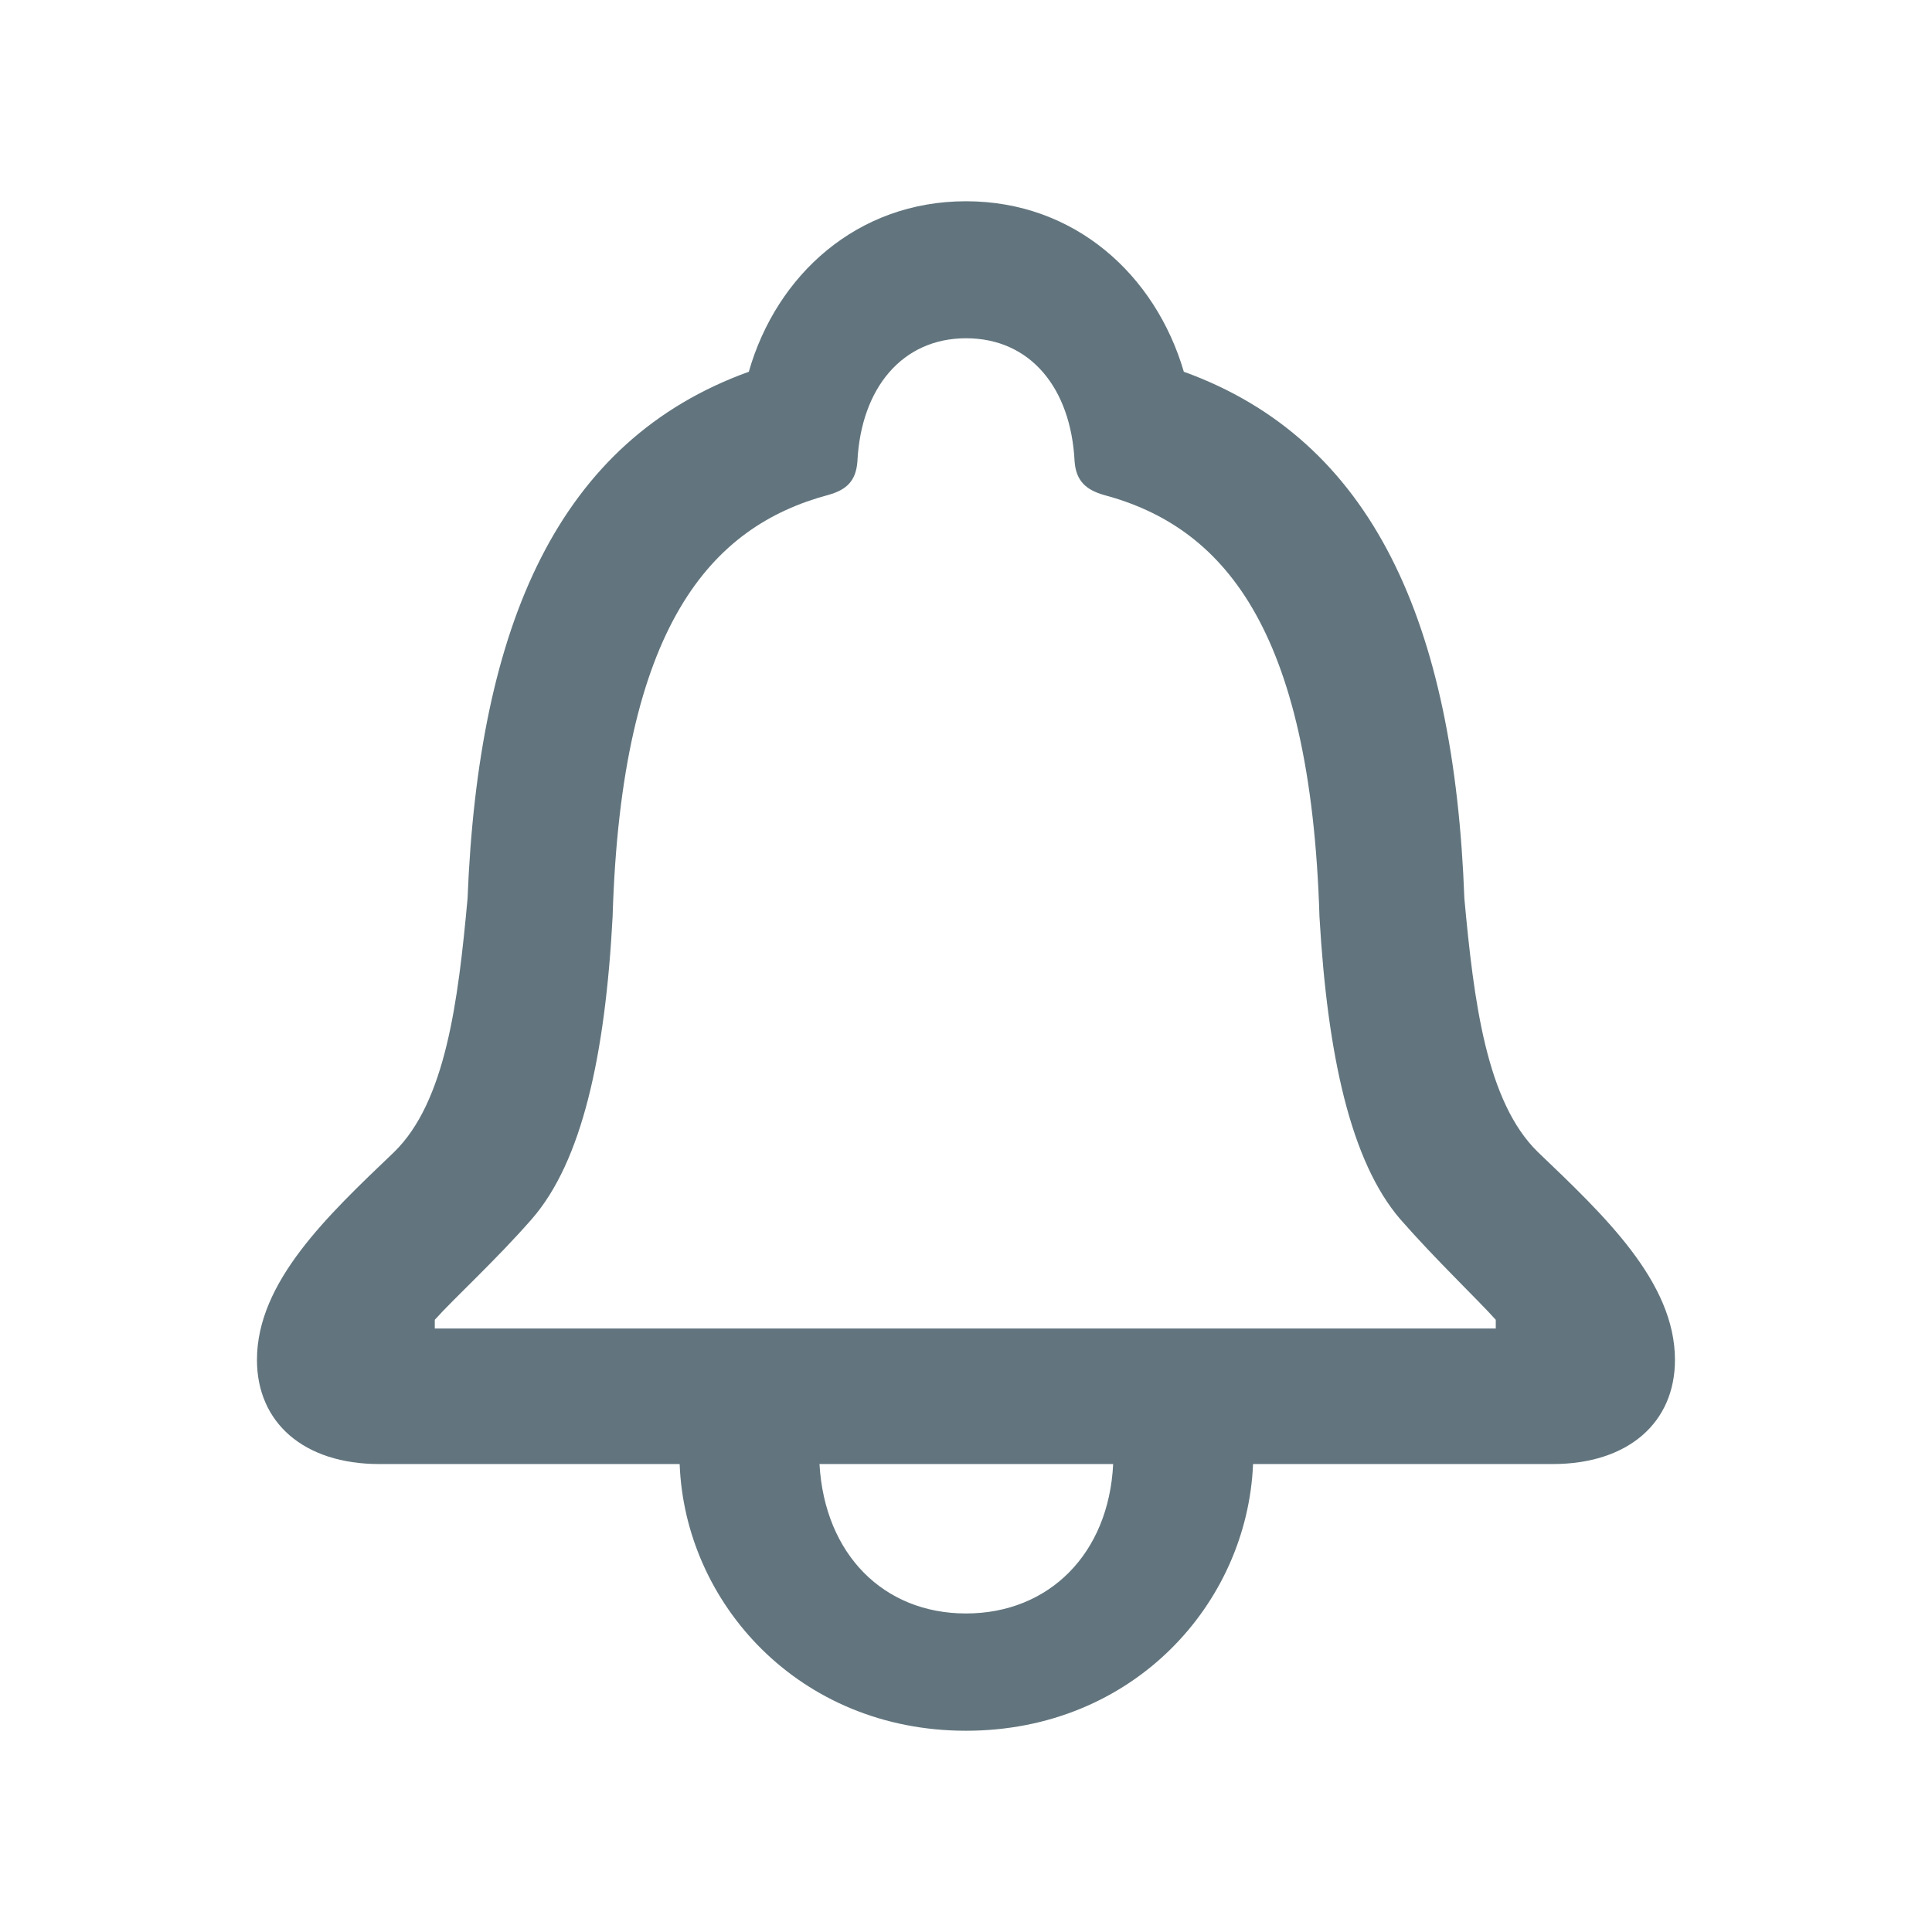 <svg xmlns="http://www.w3.org/2000/svg" fill="none" viewBox="0 0 24 24"><path fill="#62757E" d="M4.713 18.187h3.73C8.506 19.907 9.918 21.5 12 21.5c2.073 0 3.494-1.575 3.566-3.313h3.72c.942 0 1.521-.516 1.521-1.294 0-.969-.878-1.793-1.701-2.58-.643-.625-.797-1.874-.915-3.15-.126-3.413-1.131-5.694-3.485-6.545C14.353 3.414 13.35 2.5 12 2.5s-2.354.914-2.698 2.118C6.94 5.47 5.944 7.75 5.808 11.163c-.117 1.276-.271 2.525-.914 3.15-.824.787-1.702 1.611-1.702 2.58 0 .778.58 1.294 1.521 1.294m.688-1.684v-.108c.235-.263.76-.742 1.204-1.25.625-.715.914-2.036 1.005-3.756.108-3.63 1.23-4.852 2.68-5.241.225-.063.343-.172.361-.416.045-.915.561-1.53 1.349-1.53.797 0 1.303.615 1.349 1.53.018.244.144.353.362.416 1.457.39 2.57 1.611 2.68 5.241.099 1.72.388 3.041 1.004 3.757.443.506.95.986 1.186 1.249v.108zM12 20.043c-1.023 0-1.756-.734-1.82-1.856h3.648c-.054 1.113-.796 1.856-1.828 1.856"/></svg>